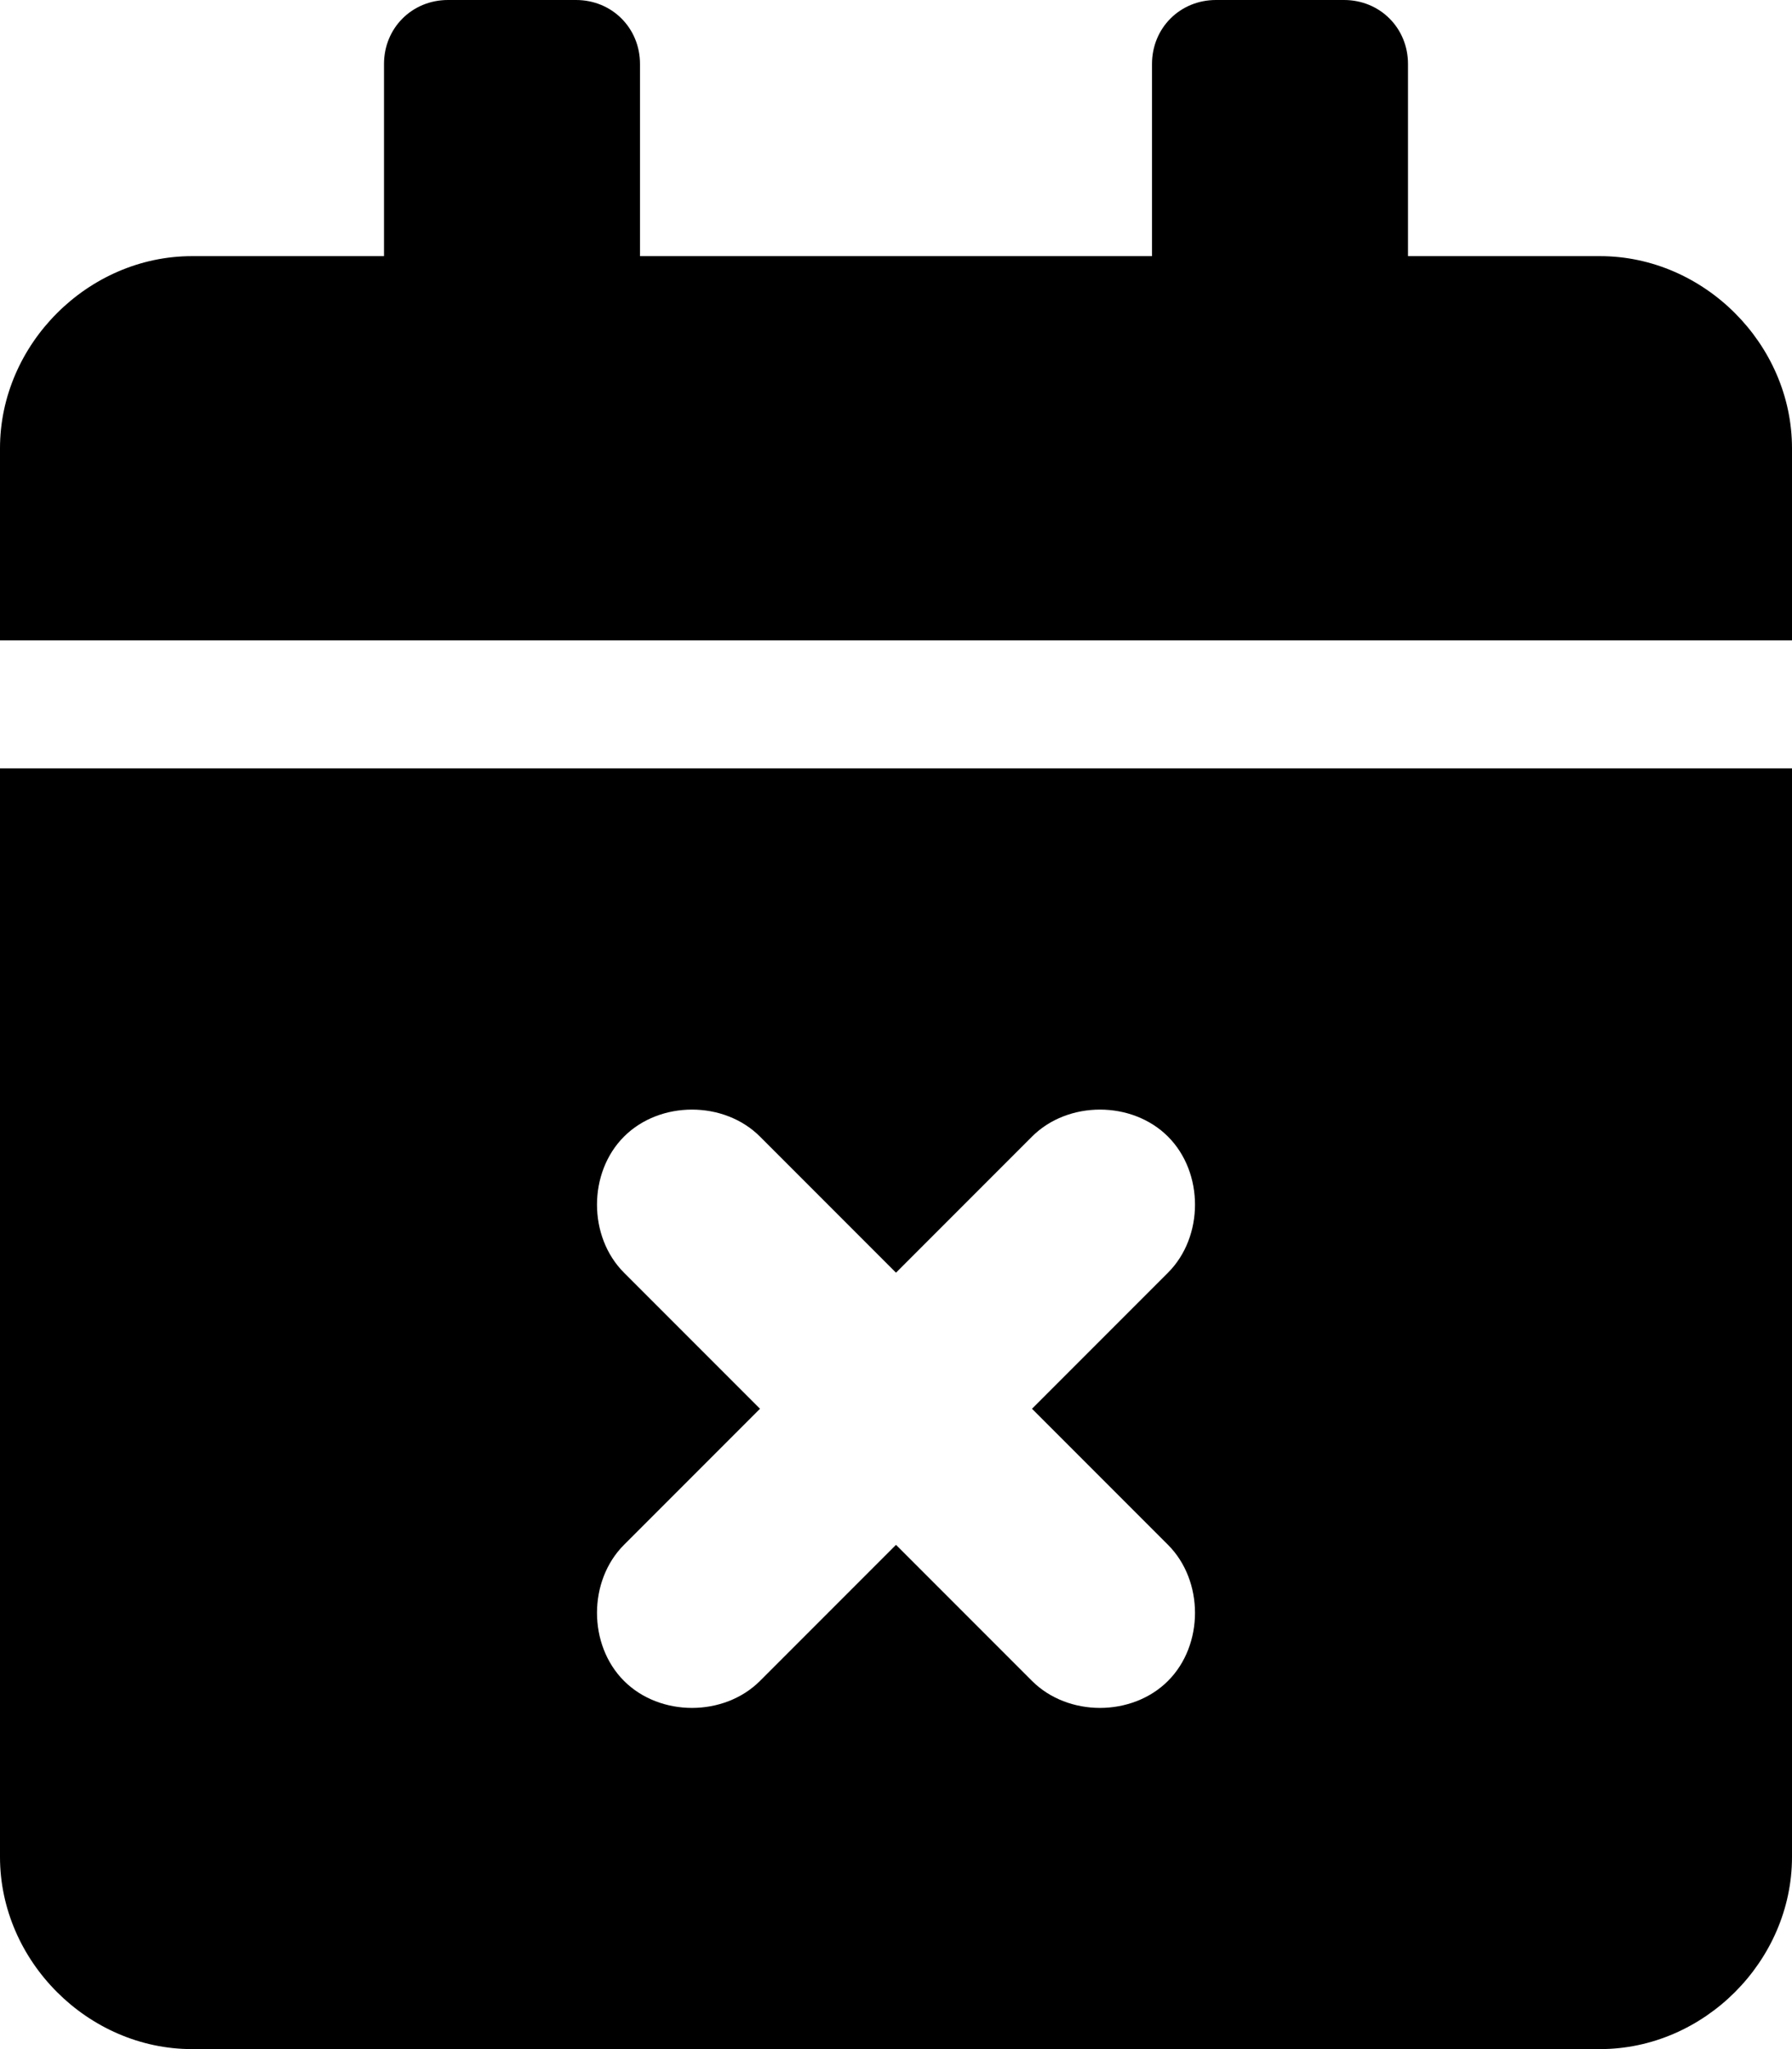 <svg xmlns="http://www.w3.org/2000/svg" viewBox="0 0 448 512"><!-- Font Awesome Free 6.0.0-alpha1 by @fontawesome - https://fontawesome.com License - https://fontawesome.com/license/free (Icons: CC BY 4.0, Fonts: SIL OFL 1.1, Code: MIT License) --><path d="M0 464C0 490 22 512 48 512H400C426 512 448 490 448 464V192H0V464ZM156 318C147 309 147 293 156 284S181 275 190 284L224 318L258 284C267 275 283 275 292 284S301 309 292 318L258 352L292 386C301 395 301 411 292 420C283 429 267 429 258 420L224 386L190 420C181 429 165 429 156 420C147 411 147 395 156 386L190 352L156 318ZM448 112V160H0V112C0 86 22 64 48 64H96V16C96 7 103 0 112 0H144C153 0 160 7 160 16V64H288V16C288 7 295 0 304 0H336C345 0 352 7 352 16V64H400C426 64 448 86 448 112Z"/></svg>
